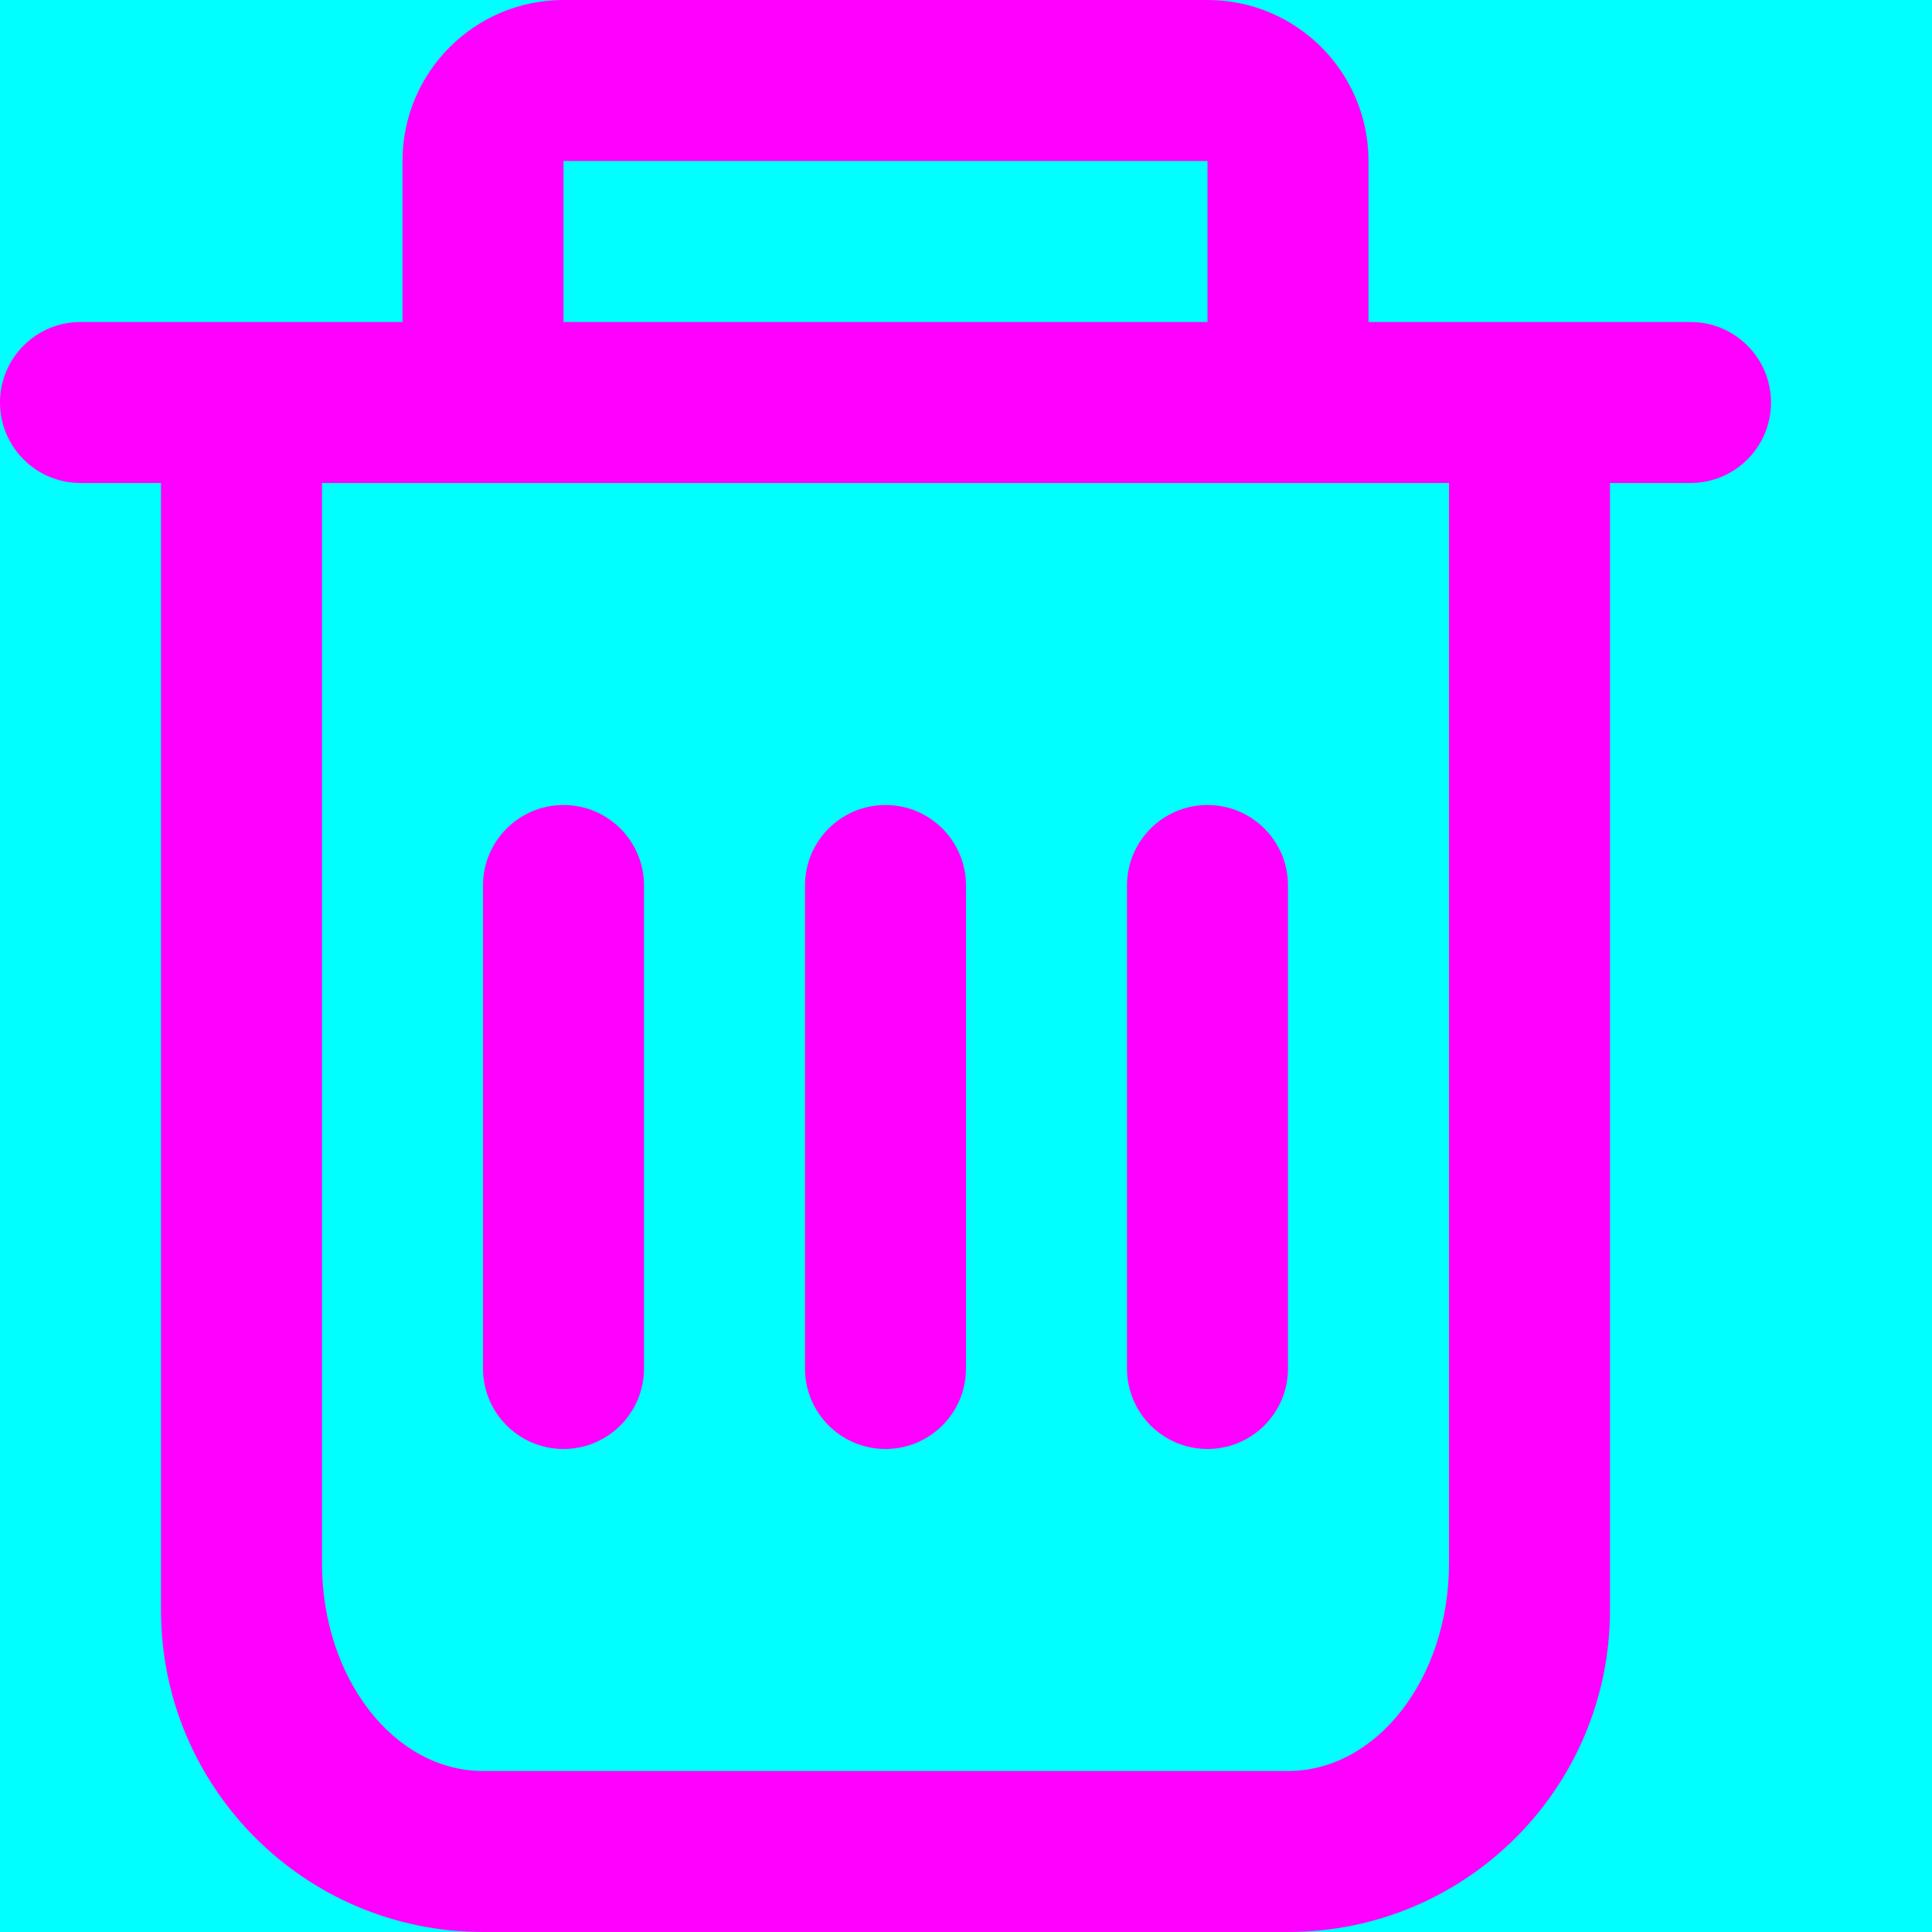 <svg xmlns="http://www.w3.org/2000/svg" width="12" height="12" viewBox="0 0 12 12">
  <g fill="none">
    <rect width="12" height="12" fill="#00FFFF"/>
    <path fill="#FF00FF" d="M8.5,2 L10.5,2 C10.776,2 11,2.224 11,2.5 C11,2.776 10.776,3 10.5,3 L10,3 L10,10 C10,11.105 9.105,12 8,12 L3,12 C1.895,12 1,11.105 1,10 L1,3 L0.5,3 C0.224,3 0,2.776 0,2.5 C0,2.224 0.224,2 0.5,2 L2.5,2 L2.5,1 C2.5,0.448 2.948,1.01447442e-16 3.5,0 L7.5,0 C8.052,-1.01460995e-16 8.5,0.448 8.5,1 L8.5,2 Z M9,3 L2,3 L2,9.711 C2,10.423 2.448,11 3,11 L8,11 C8.552,11 9,10.423 9,9.711 L9,3 Z M7.5,2 L7.5,1 L3.5,1 L3.5,2 L7.5,2 Z M7.5,5 C7.776,5 8,5.224 8,5.5 L8,8.5 C8,8.776 7.776,9 7.5,9 C7.224,9 7,8.776 7,8.5 L7,5.5 C7,5.224 7.224,5 7.5,5 Z M5.5,5 C5.776,5 6,5.224 6,5.5 L6,8.5 C6,8.776 5.776,9 5.5,9 C5.224,9 5,8.776 5,8.5 L5,5.5 C5,5.224 5.224,5 5.5,5 Z M3.5,5 C3.776,5 4,5.224 4,5.5 L4,8.5 C4,8.776 3.776,9 3.5,9 C3.224,9 3,8.776 3,8.5 L3,5.5 C3,5.224 3.224,5 3.5,5 Z"/>
  </g>
</svg>
